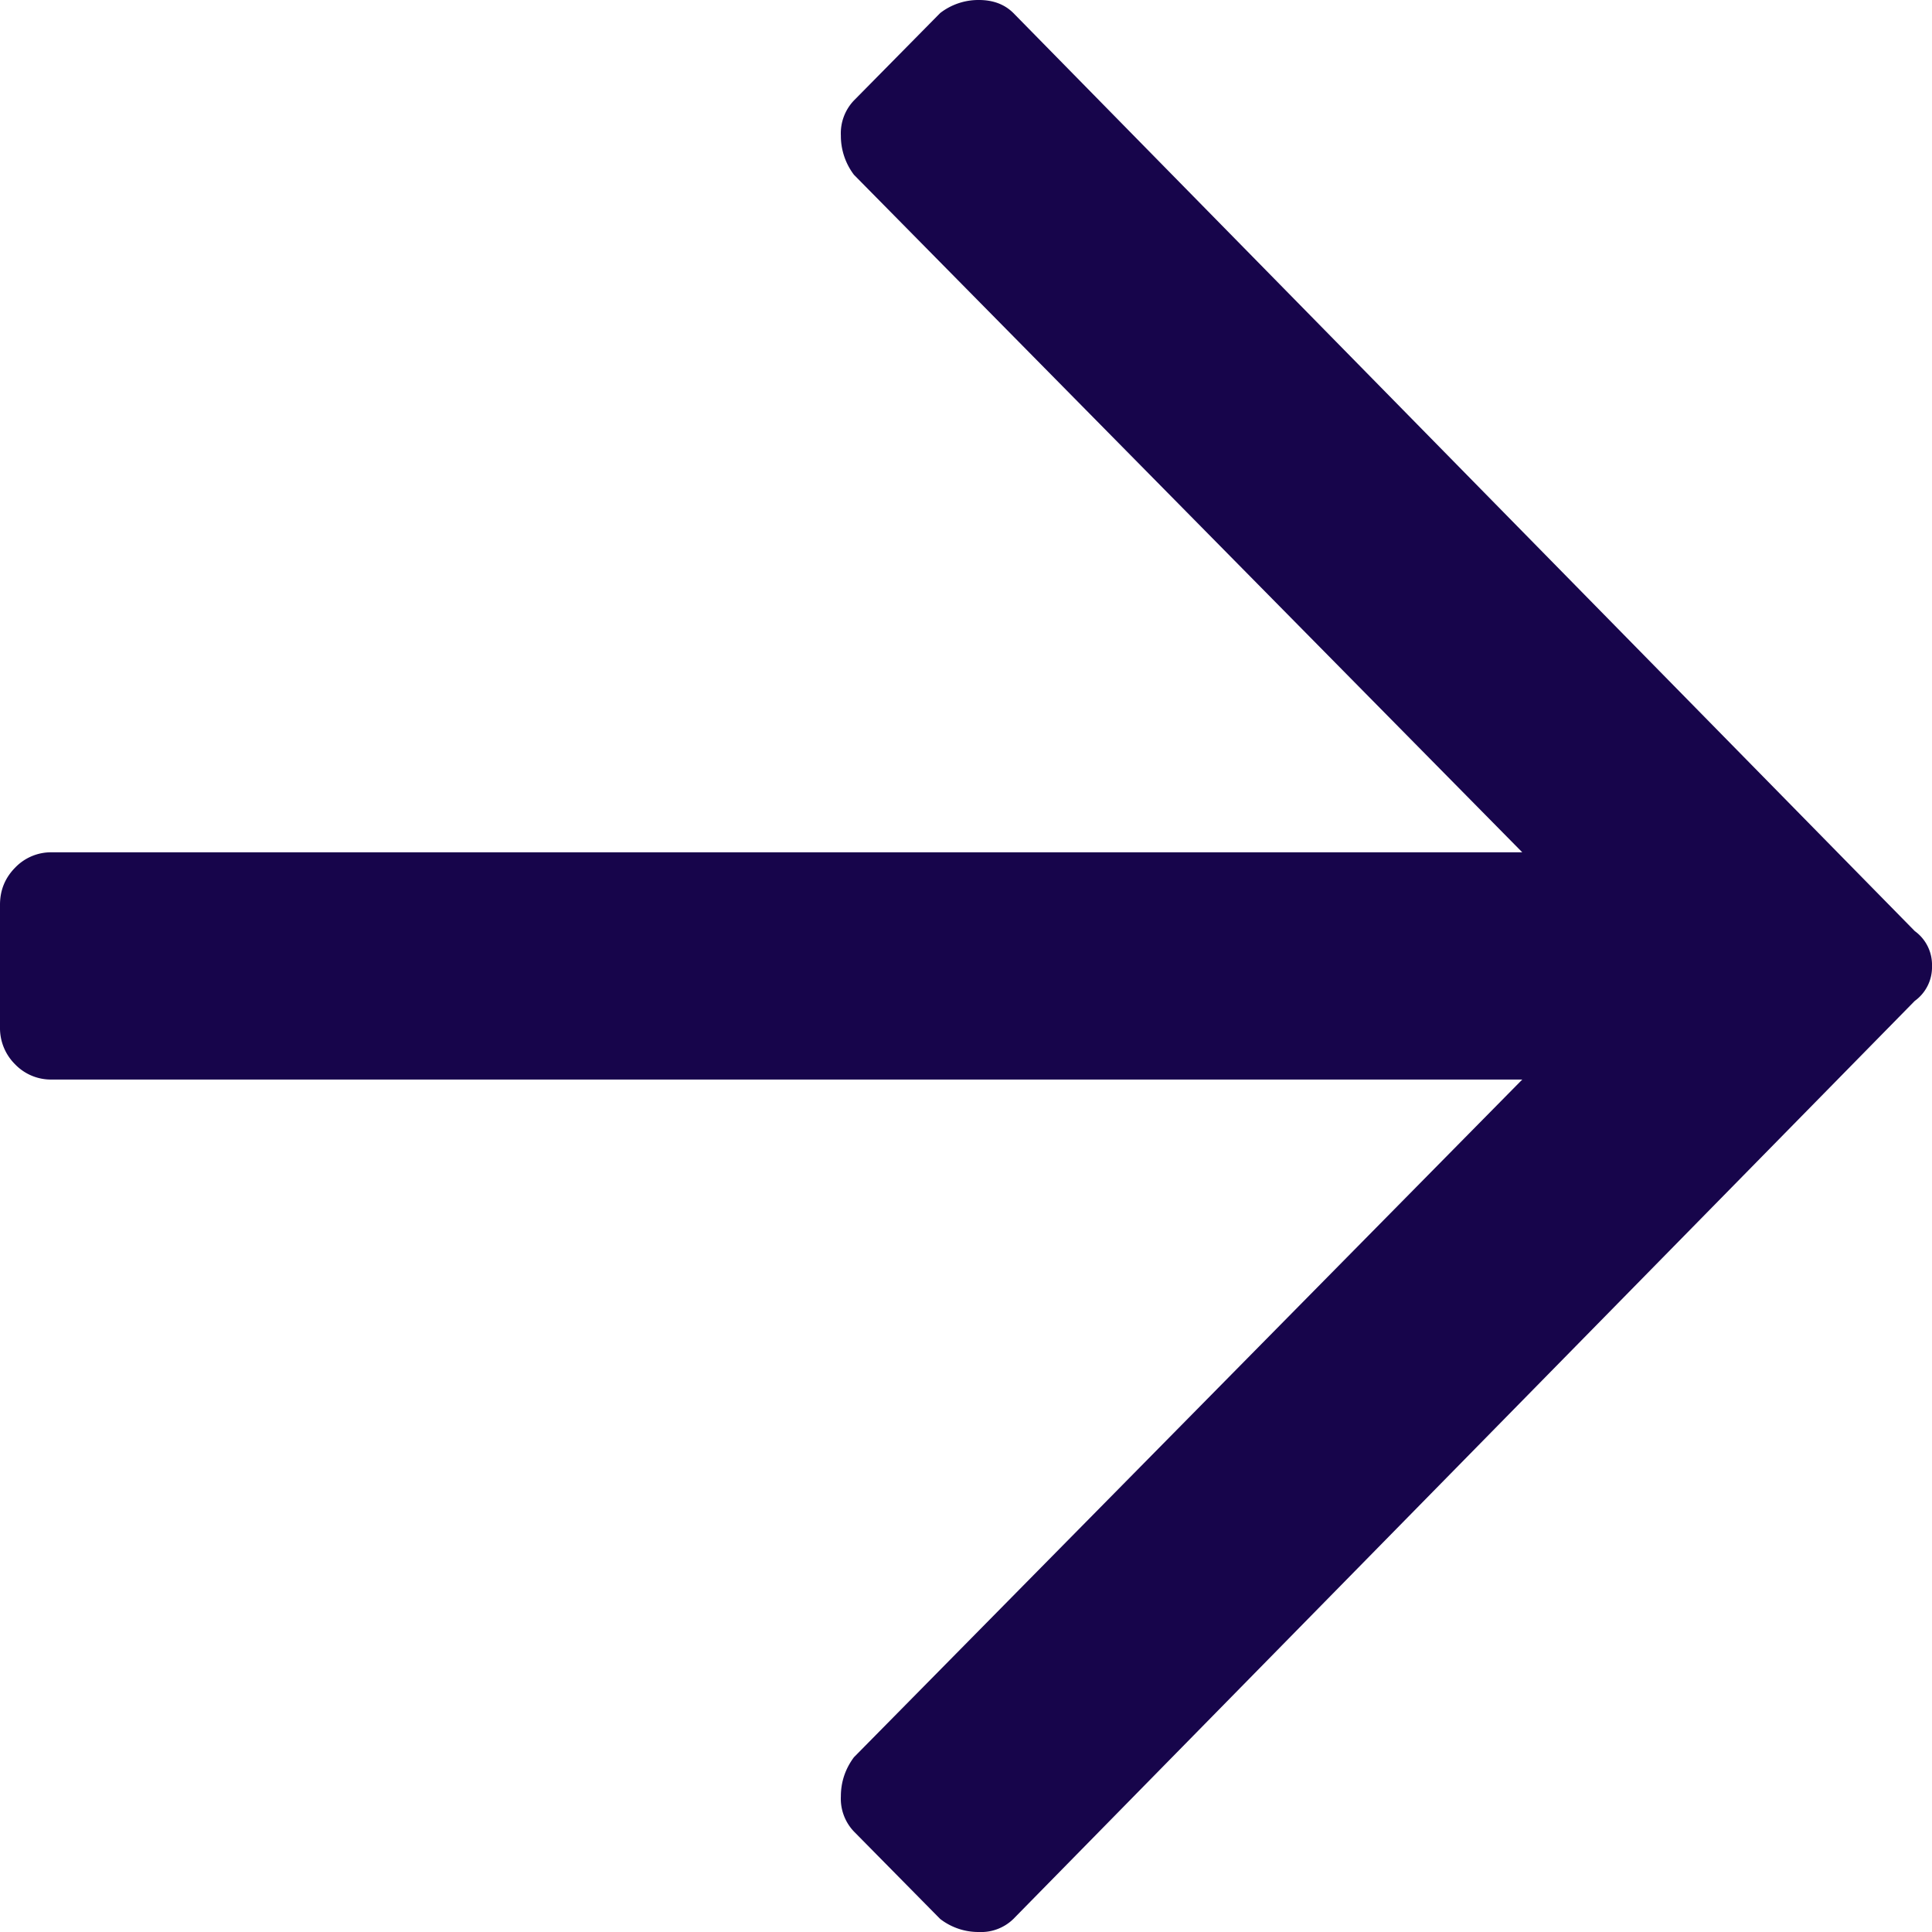 <svg width="13" height="13" xmlns="http://www.w3.org/2000/svg"><path d="M6.326.088A.42.42 0 0 1 6.587 0c.097 0 .174.03.232.088l6.065 6.177A.28.28 0 0 1 13 6.5a.28.28 0 0 1-.116.235l-6.065 6.177a.311.311 0 0 1-.232.088.42.42 0 0 1-.261-.088l-.58-.588a.32.32 0 0 1-.088-.236c0-.098.03-.186.088-.264l4.497-4.56H.348a.334.334 0 0 1-.246-.102.343.343 0 0 1-.102-.25v-.824c0-.098.034-.181.102-.25a.334.334 0 0 1 .246-.103h9.895L5.746 1.176a.434.434 0 0 1-.088-.264.32.32 0 0 1 .088-.236l.58-.588z" fill="#17054B"/></svg>